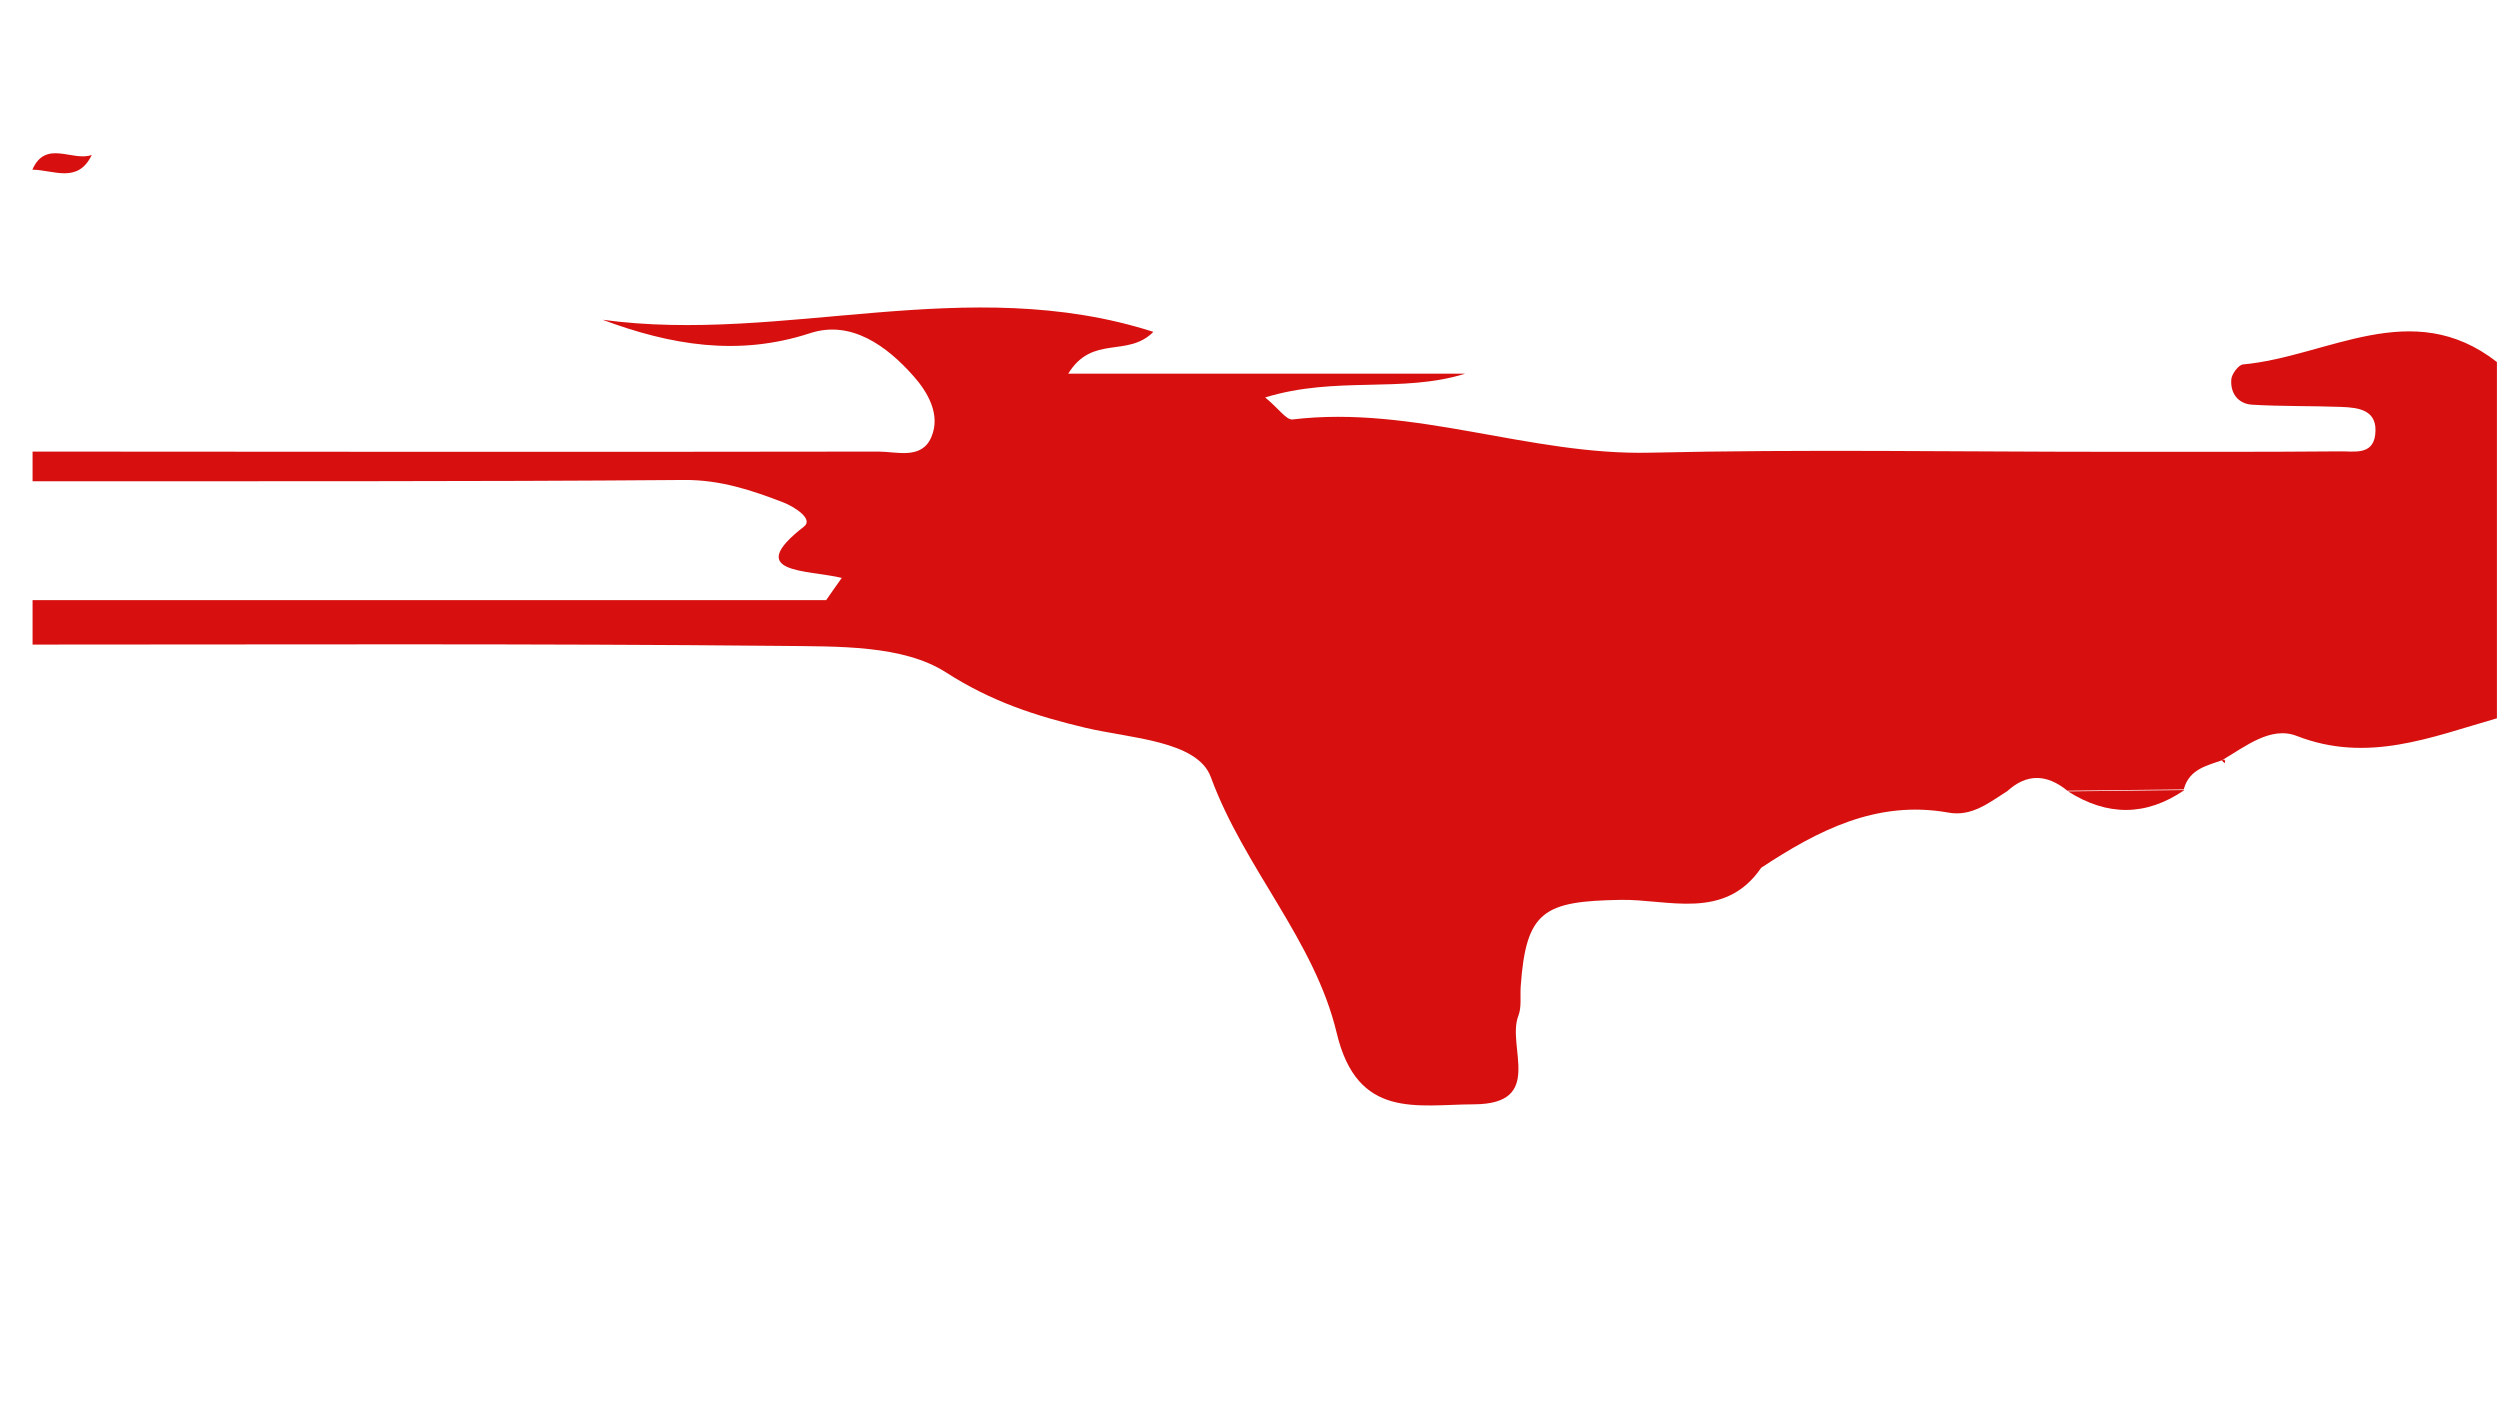 <?xml version="1.0" encoding="utf-8"?>
<!-- Generator: Adobe Illustrator 17.1.0, SVG Export Plug-In . SVG Version: 6.00 Build 0)  -->
<!DOCTYPE svg PUBLIC "-//W3C//DTD SVG 1.1//EN" "http://www.w3.org/Graphics/SVG/1.1/DTD/svg11.dtd">
<svg version="1.1" xmlns="http://www.w3.org/2000/svg" xmlns:xlink="http://www.w3.org/1999/xlink" x="0px" y="0px"
	 viewBox="0 0 1136 640" enable-background="new 0 0 1136 640" xml:space="preserve">
<g id="Layer_1">
</g>
<g id="Layer_2">
</g>
<g id="Layer_3">
</g>
<g id="Layer_4">
</g>
<g id="Layer_5">
</g>
<g id="Layer_6">
</g>
<g id="Layer_7">
</g>
<g id="Layer_8">
</g>
<g id="Layer_9">
</g>
<g id="Layer_10">
</g>
<g id="Layer_11">
</g>
<g id="Layer_12">
</g>
<g id="Layer_13">
</g>
<g id="Layer_14">
	<path fill="#D7100F" d="M800.3,394.3c-16.6,24.3-42.6,14.2-63.8,14.6c-34.9,0.6-43.1,4.8-45.5,39.5c-0.3,4.4,0.5,9.3-1.1,13.3
		c-5.3,14,12.1,39.9-20,40.1c-26.1,0.1-53.1,7-62.5-32.4c-10-42.1-42.1-75-57.2-116.3c-6.1-16.6-36.8-17.6-57-22.4
		c-22.7-5.4-42.7-11.9-63.4-25.2c-19.5-12.5-49.1-11.7-74.4-12c-113.5-1.1-227.1-0.6-340.6-0.6c0-6.7,0-13.5,0-20.2
		c120.2,0,240.4,0,360.6,0c2.4-3.4,4.7-6.8,7.1-10.1c-15.7-3.8-44.9-1.8-17.2-23.3c4.6-3.5-4.6-9.1-9.1-10.9
		c-14.5-5.6-28.8-10.4-45.2-10.3c-98.7,0.8-197.5,0.5-296.2,0.6c0-4.5,0-9,0-13.5c128.1,0.1,256.3,0.2,384.4,0
		c8.3,0,19.6,3.8,24-6.6c4.4-10.2-1.7-20.5-8.1-27.7c-12.1-13.7-28.4-25.6-47-19.5c-32.7,10.7-63.4,5.4-94.3-6.1
		c82.1,11.2,165.6-21.7,250.3,5.5c-11.8,11.9-27.7,1.1-38.7,19c62.7,0,121.6,0,180.4,0c-28.8,9-58.7,0.9-90.9,10.8
		c6.1,5,9.6,10.3,12.4,10c55.2-6.6,107.6,16.4,162.5,15.1c69.7-1.6,139.4-0.4,209.1-0.4c34.8,0,69.7,0.1,104.5-0.2
		c6.1-0.1,14.8,1.9,15.9-7.6c1.3-11.2-7.4-12.3-15.5-12.6c-13.5-0.5-27-0.2-40.4-1c-6.4-0.4-10-5.2-9.5-11.5
		c0.2-2.5,3.3-6.6,5.3-6.8c38.4-3.5,76.7-31.3,115.4-1.1c0,54,0,108,0,161.9c-29.8,8.5-58.7,20.6-91,8c-11.8-4.6-23.4,4.9-34,11.1
		c0,0,1.1,1,1.1,1l0.1-1.4c-7.5,2.7-16,4.1-18.5,13.6c-17.6,0.2-35.3,0.4-52.9,0.6c-9.2-7.5-18.3-8-27.3,0.2
		c-8.3,5.2-16.2,11.8-27,9.7C852.8,363.5,826.1,377.3,800.3,394.3z"/>
	<path fill="#D7100F" d="M41.7,70.4c-6.3,13.2-17.4,6.8-27,6.7C20.8,63.2,33,73.6,41.7,70.4z"/>
	<path fill="#D7100F" d="M939.7,359.6c17.6-0.2,35.3-0.4,52.9-0.6C975.1,371,957.5,370.9,939.7,359.6z"/>
	<path fill="#D7100F" d="M1011.1,345.4l-0.1,1.4c0,0-1.1-0.9-1.1-1C1009.8,345.9,1011.1,345.4,1011.1,345.4z"/>
</g>
</svg>
